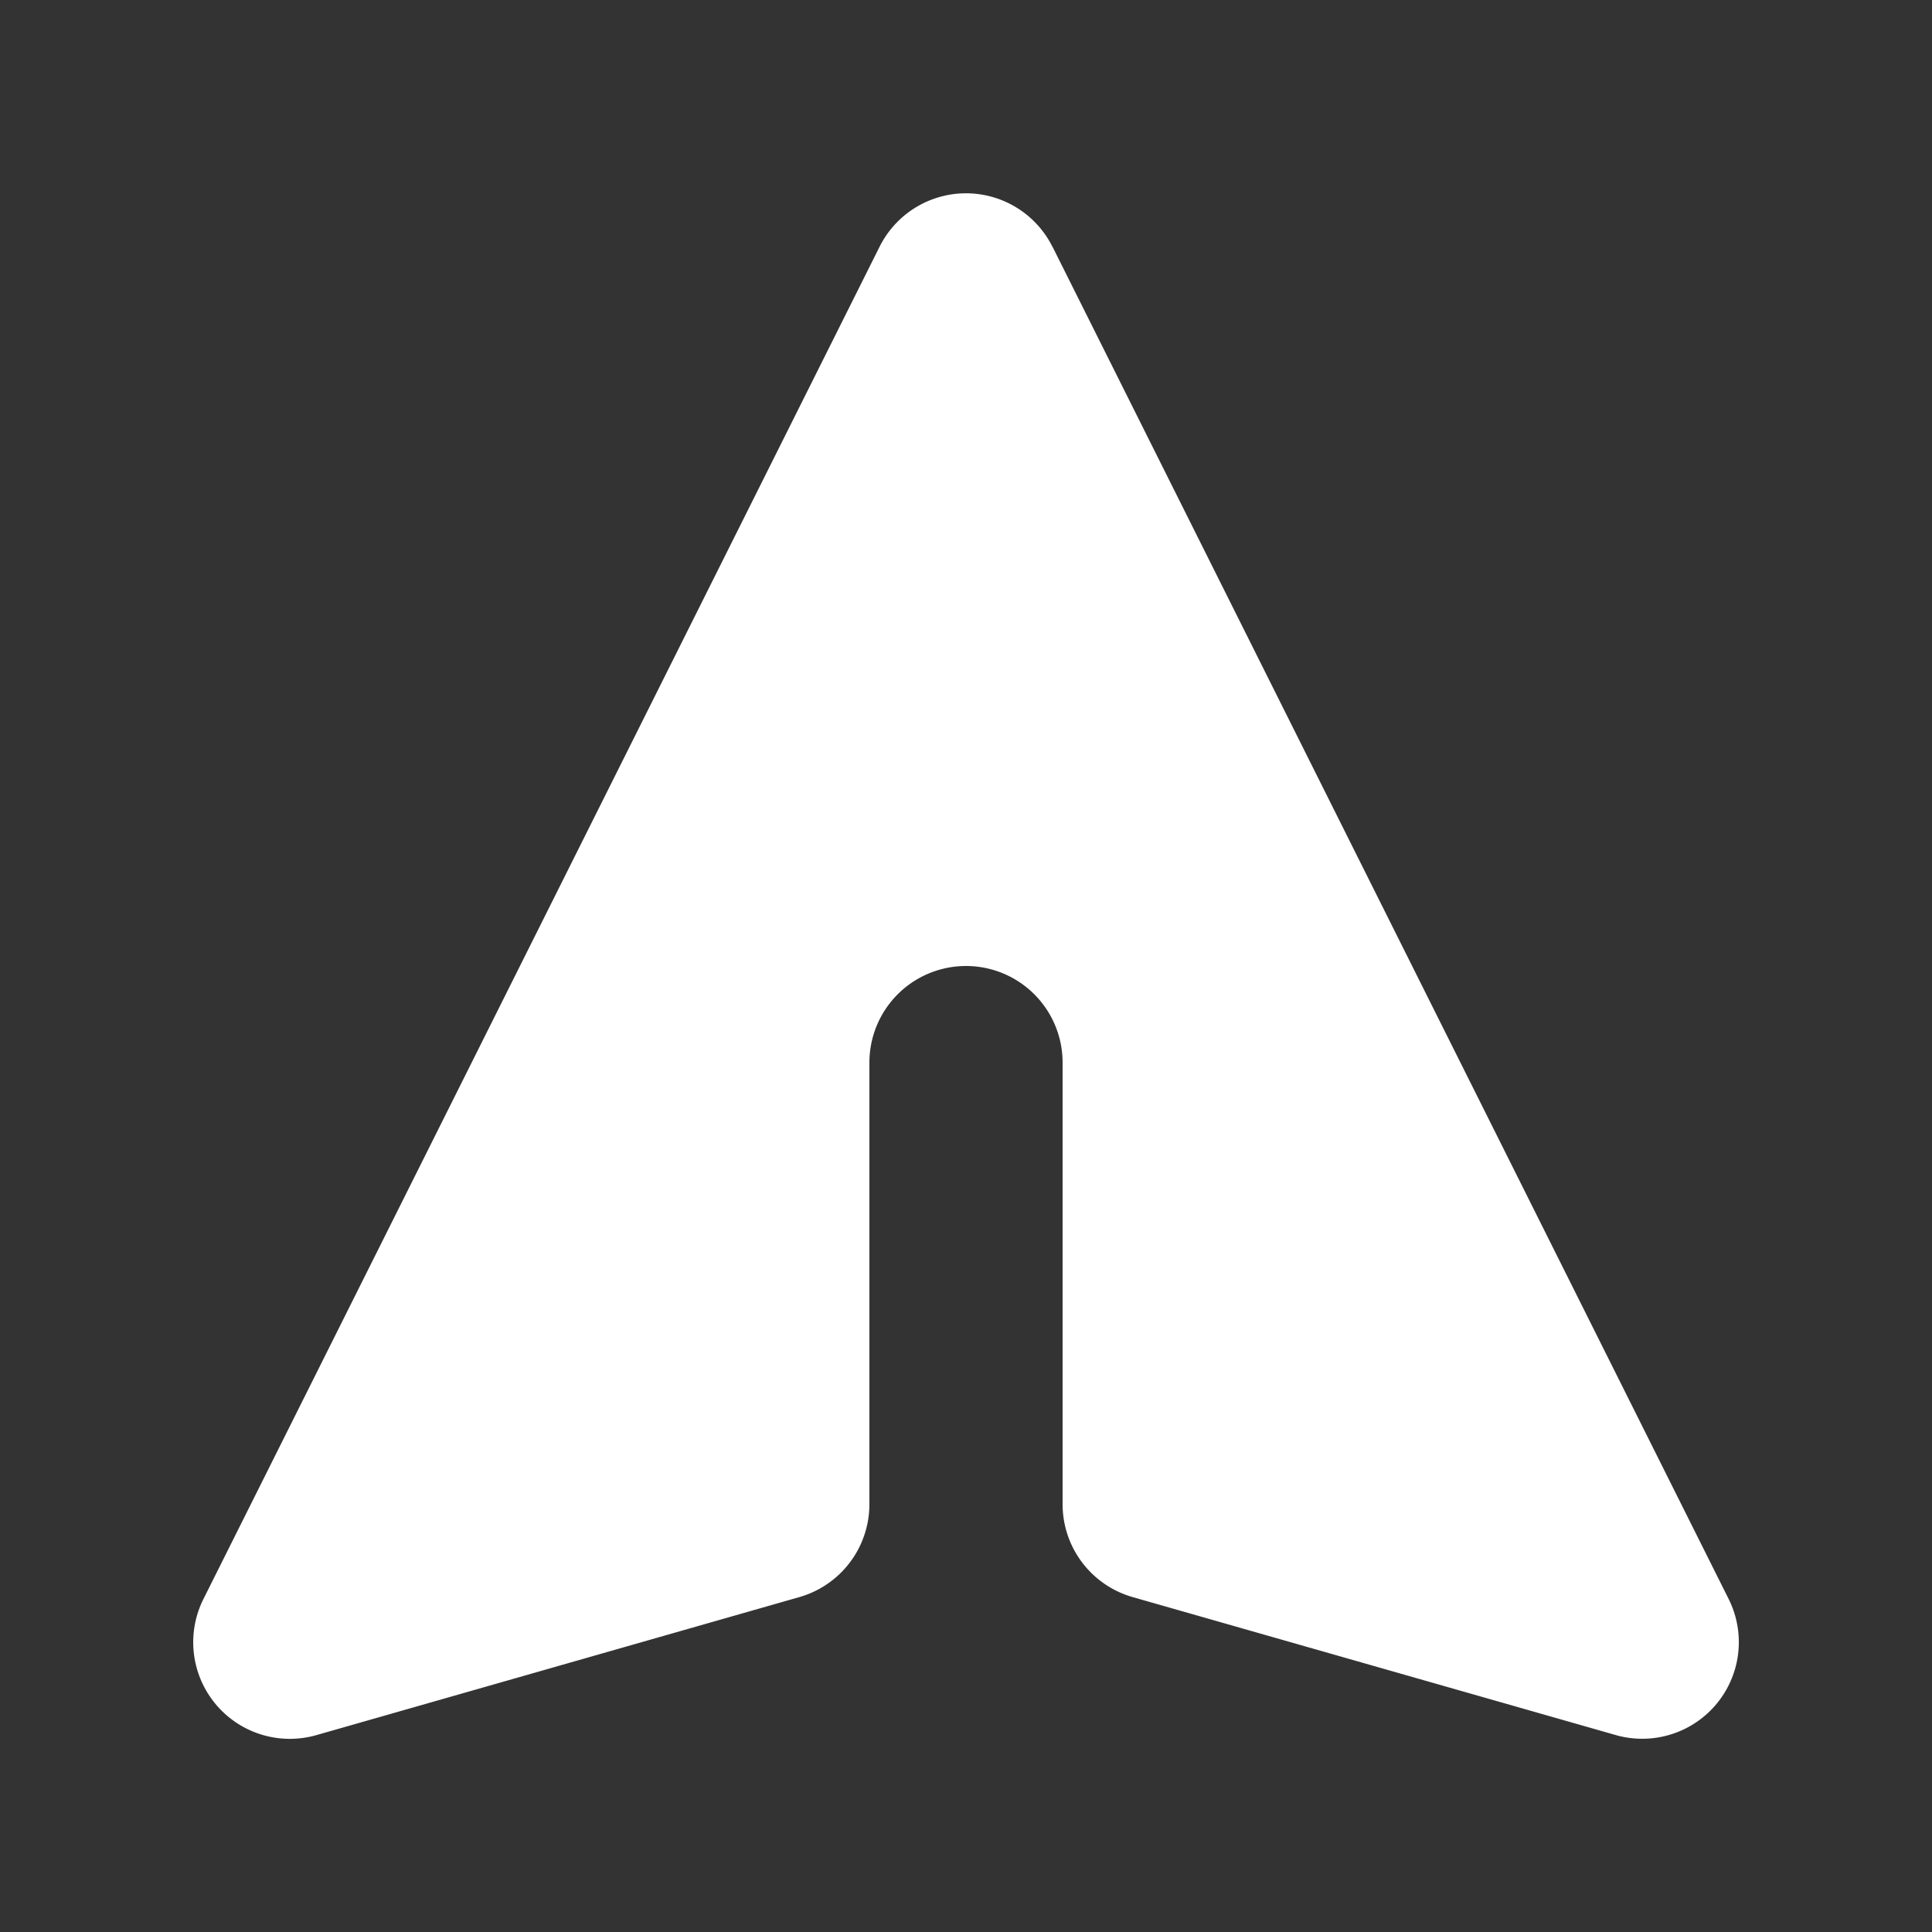 <svg xmlns="http://www.w3.org/2000/svg"
    viewBox="0 0 20 20"
    fill="white"
>
    <rect x="0" y="0" width="20" height="20" fill="#333333" stroke="none"/>
    <path d="M10.894 2.553a1 1 0 00-1.788 0l-7 14a1 1 0 001.169 1.409l5-1.429A1 1 0 009 15.571V11a1 1 0 112 0v4.571a1 1 0 00.725.962l5 1.428a1 1 0 001.17-1.408l-7-14z"></path>
</svg>